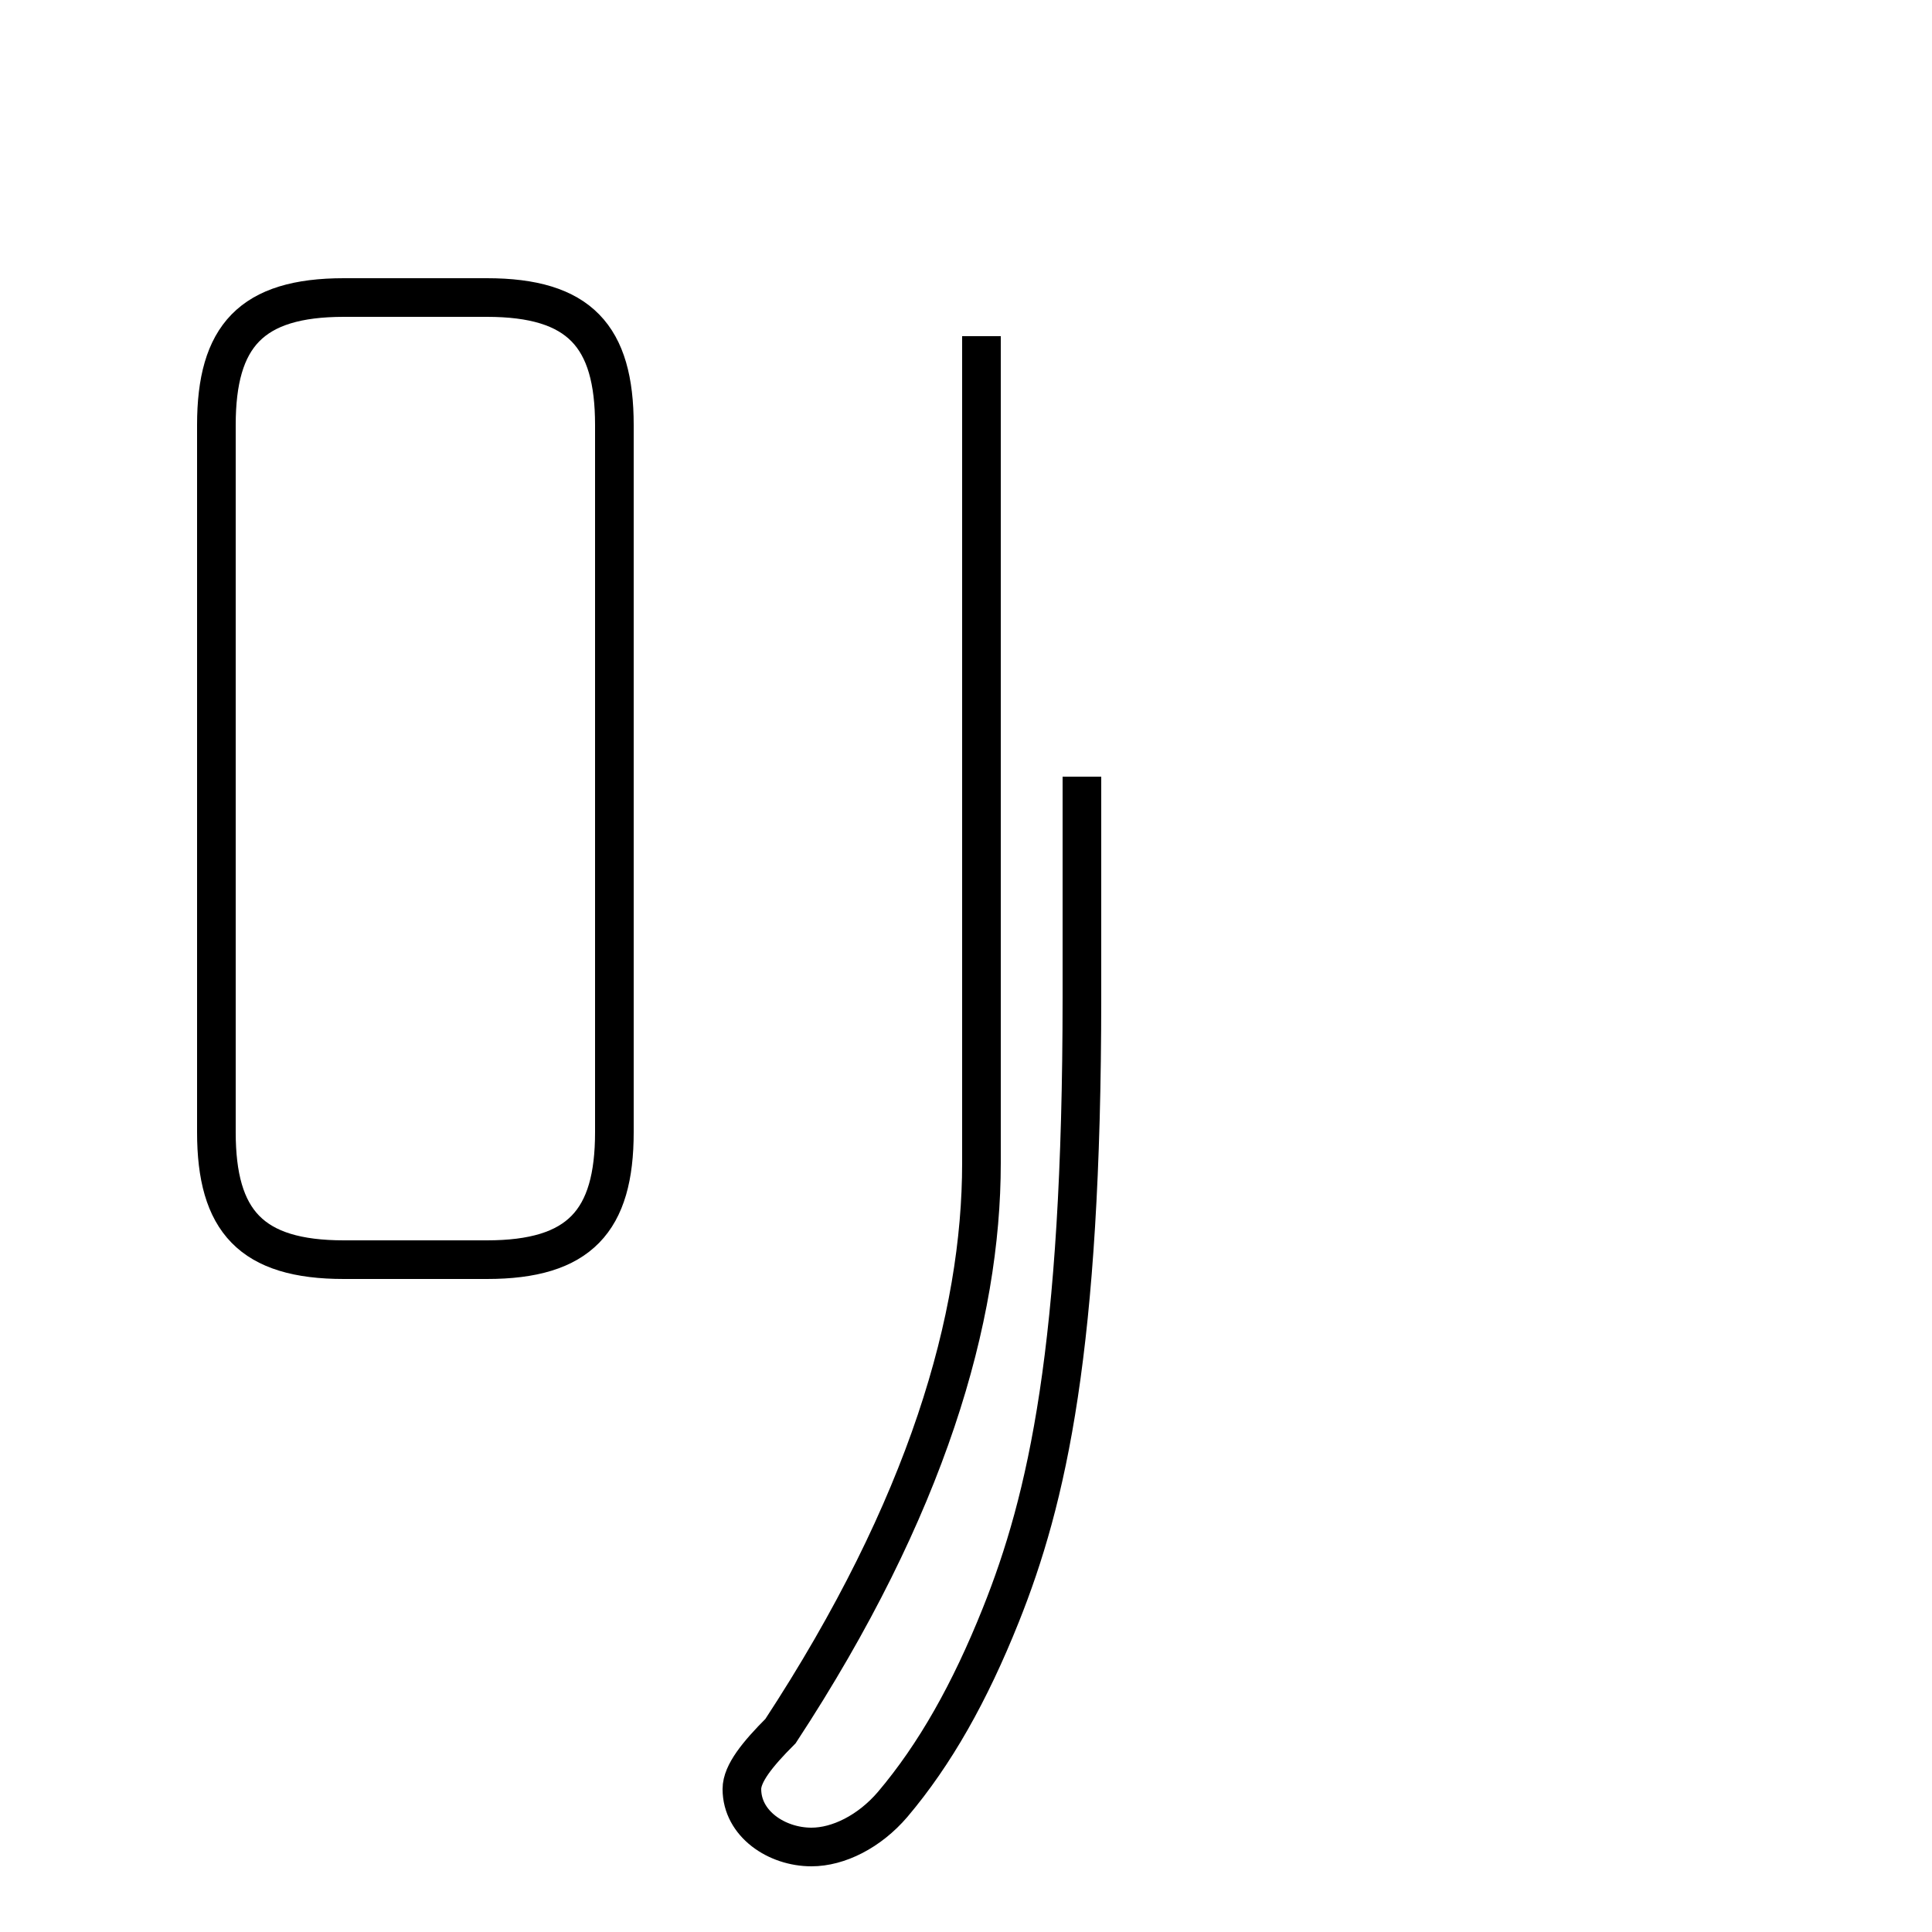 <?xml version='1.0' encoding='utf8'?>
<svg viewBox="0.0 -44.0 50.0 50.0" version="1.1" xmlns="http://www.w3.org/2000/svg">
<rect x="0.0" y="-44.0" width="50.0" height="50.0" fill="#808080" stroke="none"/>
<rect x="-1000" y="-1000" width="2000" height="2000" stroke="white" fill="white"/>
<g style="fill:none; stroke:#000000;  stroke-width:1">
<path d="M 8.9 11.4 L 12.6 11.4 C 15.0 11.4 15.9 12.4 15.9 14.7 L 15.9 33.0 C 15.9 35.3 15.0 36.3 12.6 36.3 L 8.9 36.3 C 6.5 36.3 5.6 35.3 5.6 33.0 L 5.6 14.7 C 5.6 12.4 6.5 11.4 8.9 11.4 Z M 25.4 35.3 L 25.4 13.9 C 25.4 9.9 24.0 5.0 20.2 -0.8 C 19.6 -1.4 19.2 -1.9 19.2 -2.3 C 19.2 -3.2 20.1 -3.8 21.0 -3.8 C 21.7 -3.8 22.5 -3.4 23.1 -2.7 C 24.2 -1.4 25.1 0.2 25.9 2.2 C 27.1 5.2 28.0 9.1 28.0 18.2 L 28.0 23.9 " transform="scale(1, -1)" />
</g>
</svg>